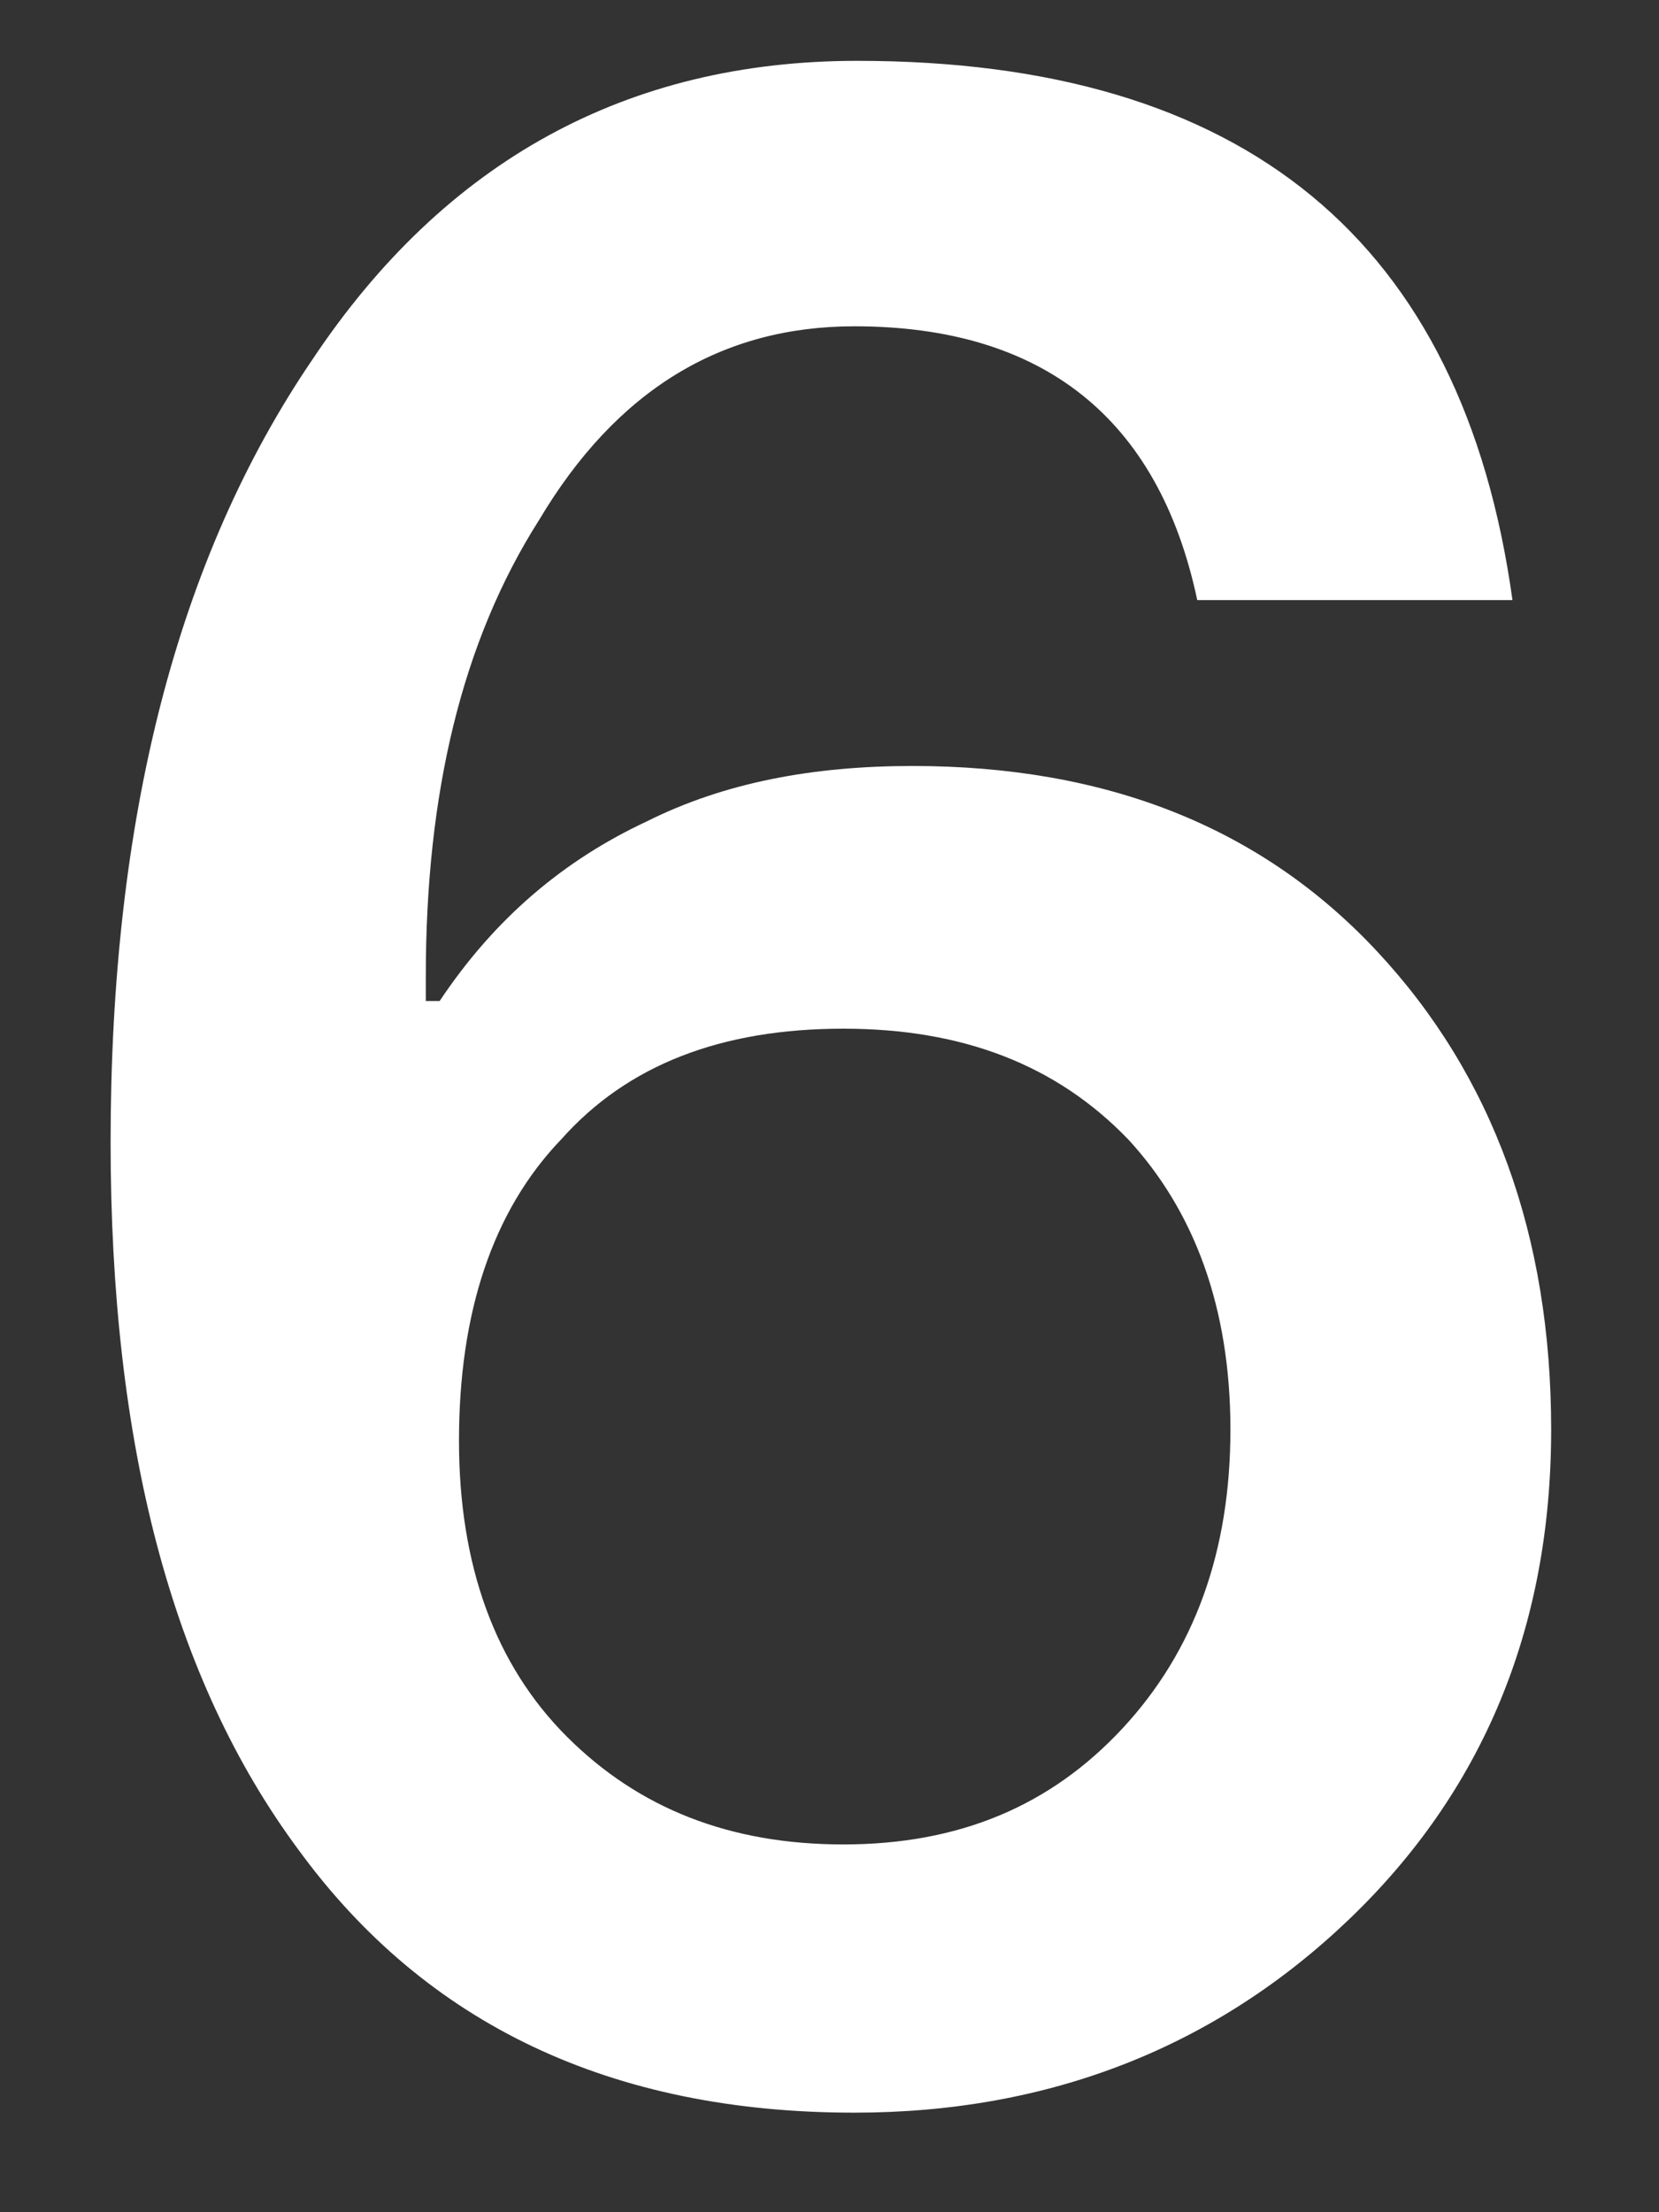 <?xml version="1.0" encoding="UTF-8"?>
<svg width="12px" height="16px" viewBox="0 0 12 16" version="1.1" xmlns="http://www.w3.org/2000/svg" xmlns:xlink="http://www.w3.org/1999/xlink">
    <rect x="0" y="0" width="12" height="16" fill="#333333" stroke="none"/>
    <title>6</title>
    <g id="思维导图" stroke="none" stroke-width="1" fill="none" fill-rule="evenodd">
        <g id="图标属性备份" transform="translate(-1754, -298)" fill="#FFFFFF">
            <g id="编组-6" transform="translate(1548.02, 298.44)">
                <path d="M212.18,-1.74615877e-12 C214.98,-1.74615877e-12 216.56,1.3 216.92,3.9 L216.92,3.9 L214.64,3.9 C214.36,2.58 213.52,1.92 212.16,1.92 C211.2,1.92 210.44,2.38 209.88,3.32 C209.32,4.2 209.06,5.3 209.06,6.62 L209.06,6.62 L209.06,6.8 L209.16,6.8 C209.56,6.2 210.06,5.78 210.66,5.5 C211.22,5.22 211.86,5.1 212.58,5.1 C213.98,5.1 215.1,5.54 215.94,6.44 C216.78,7.34 217.2,8.5 217.2,9.9 C217.2,11.34 216.7,12.52 215.74,13.44 C214.78,14.36 213.58,14.84 212.16,14.84 C210.4,14.84 209.06,14.2 208.14,12.94 C207.22,11.7 206.78,10 206.78,7.82 C206.78,5.48 207.26,3.6 208.24,2.16 C209.2,0.72 210.52,-1.74615877e-12 212.18,-1.74615877e-12 Z M212.08,7 C211.2,7 210.52,7.26 210.04,7.8 C209.54,8.32 209.3,9.06 209.3,9.98 C209.3,10.88 209.56,11.6 210.08,12.12 C210.6,12.64 211.26,12.9 212.08,12.9 C212.92,12.9 213.58,12.62 214.1,12.06 C214.62,11.5 214.88,10.78 214.88,9.9 C214.88,9.02 214.62,8.32 214.14,7.8 C213.62,7.26 212.94,7 212.08,7 Z" id="6"></path>
            </g>
        </g>
    </g>
</svg>